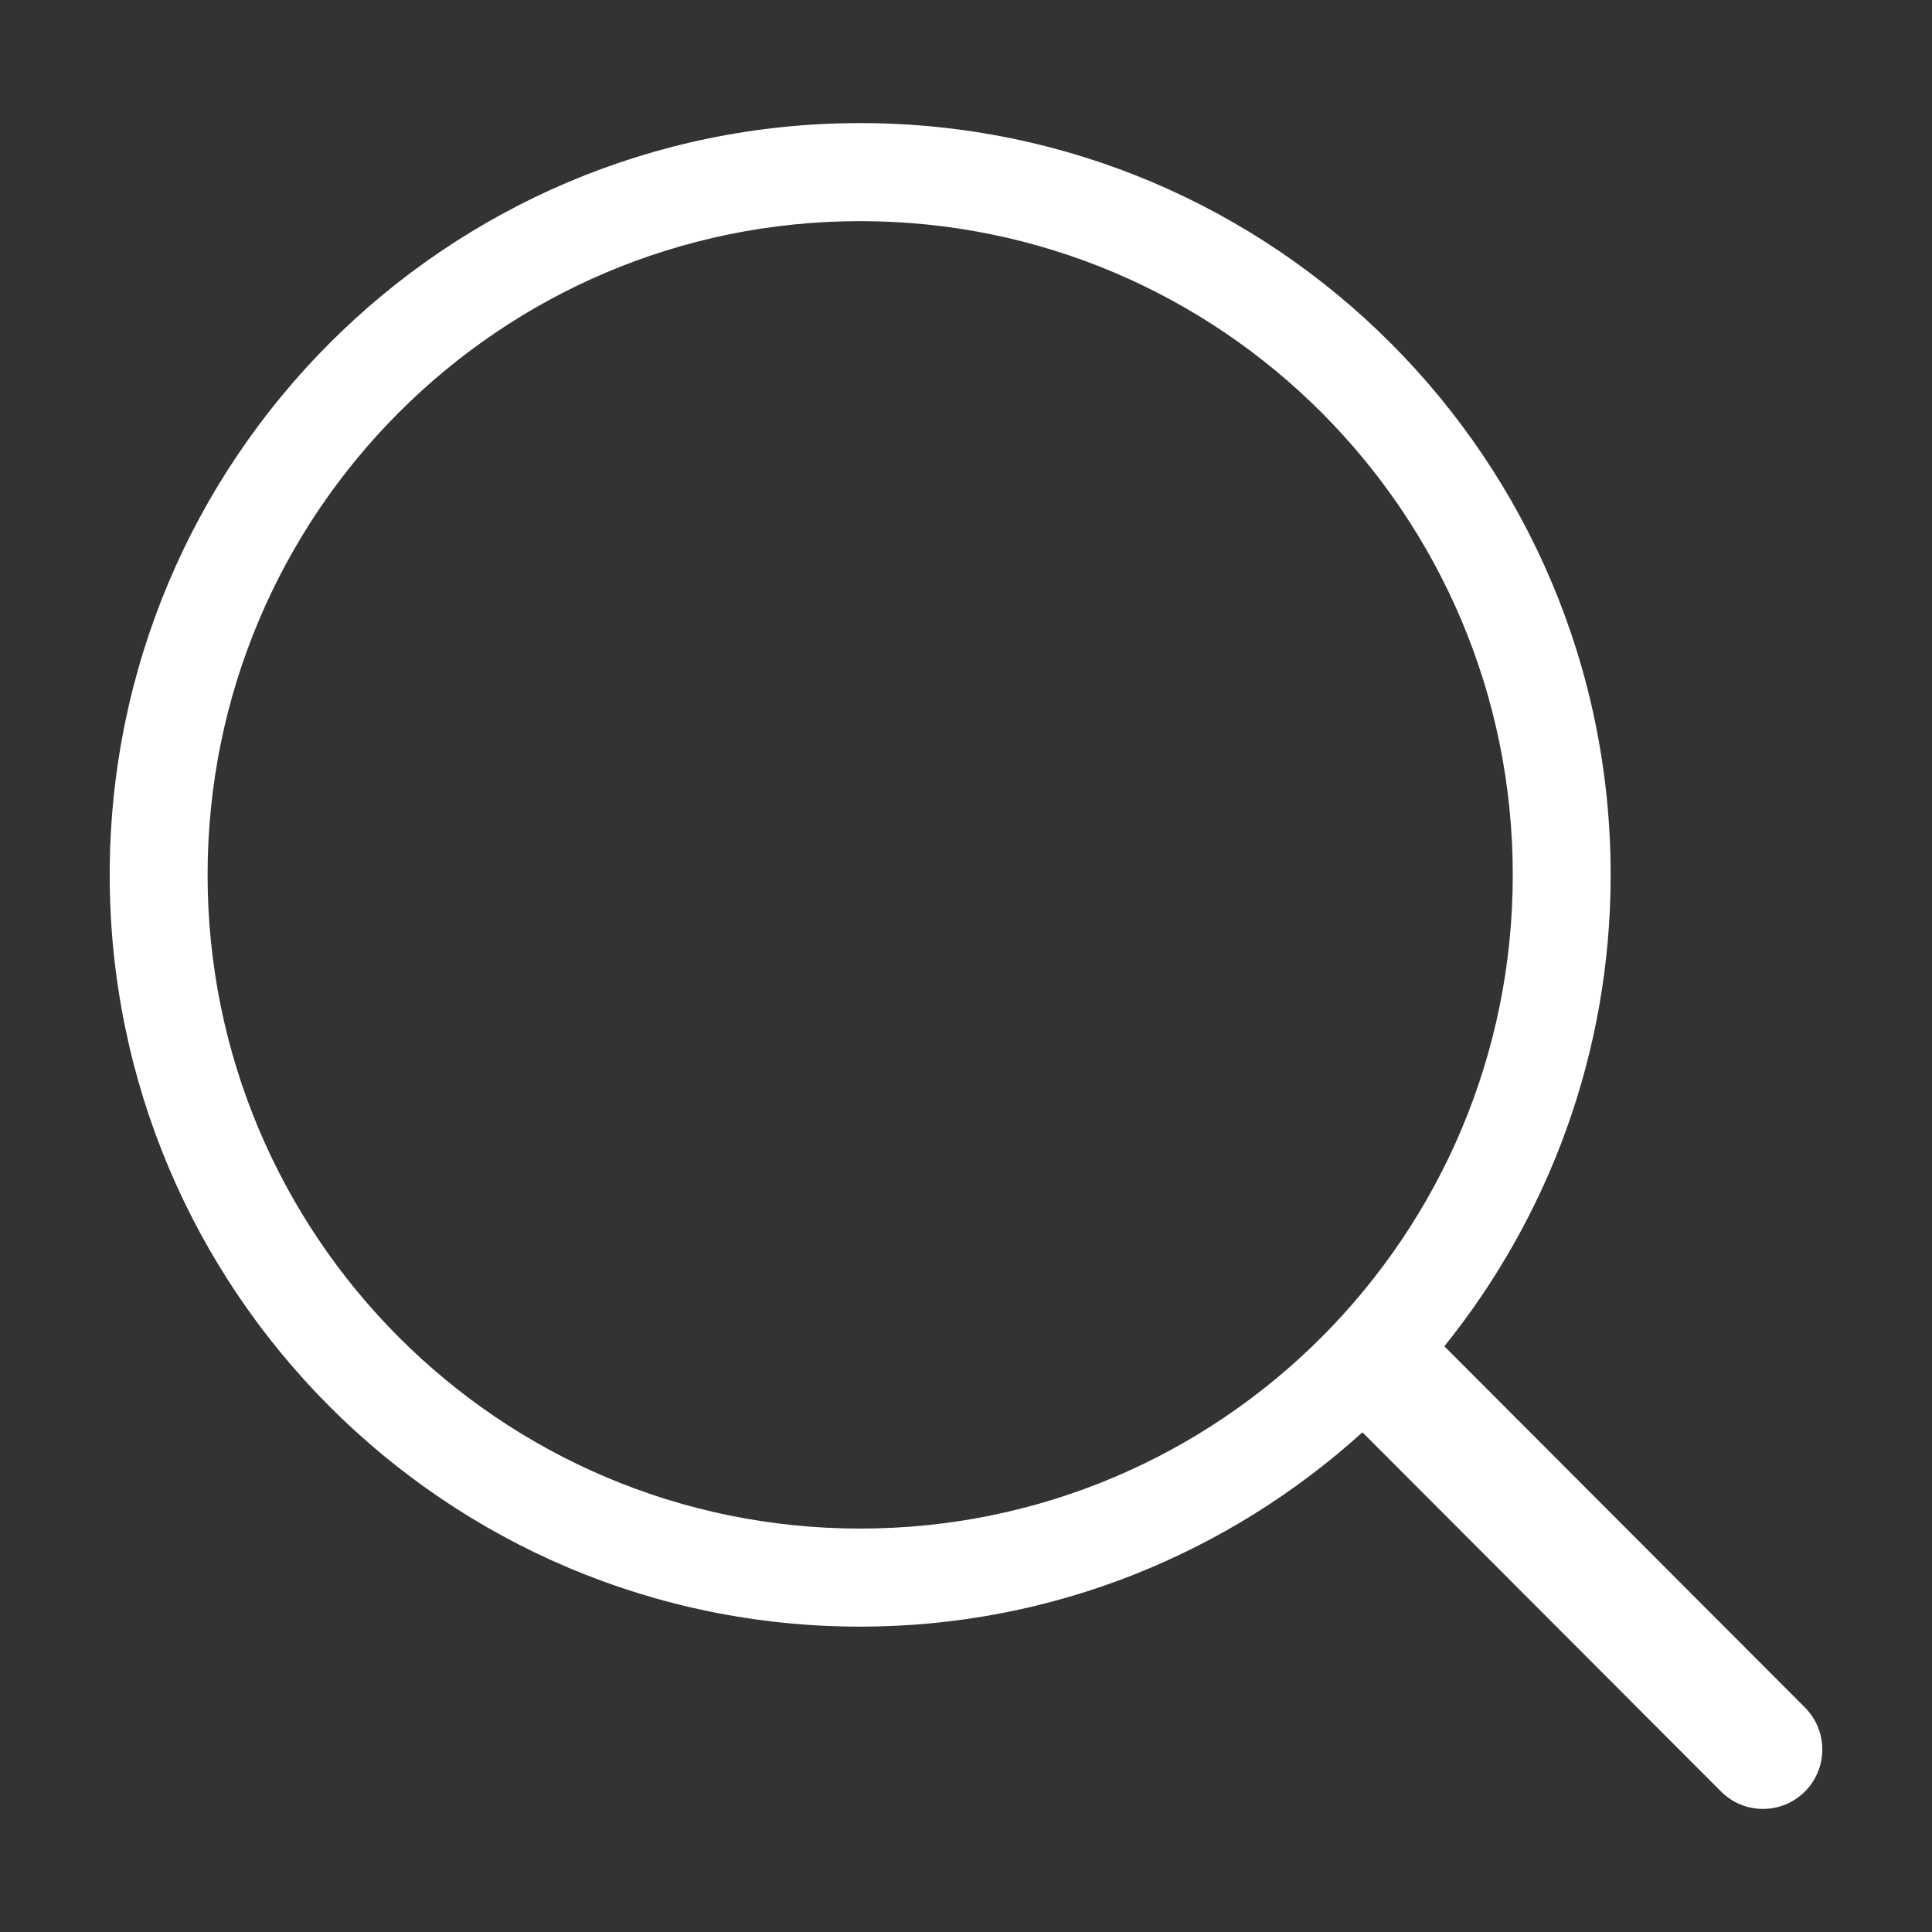 <?xml version="1.0" standalone="no"?><!DOCTYPE svg PUBLIC "-//W3C//DTD SVG 1.1//EN" "http://www.w3.org/Graphics/SVG/1.1/DTD/svg11.dtd"><svg t="1589524183351" class="icon" viewBox="0 0 1024 1024" version="1.1" xmlns="http://www.w3.org/2000/svg" p-id="1698" xmlns:xlink="http://www.w3.org/1999/xlink" width="200" height="200"><rect x="0" y="0" width="1024" height="1024" fill="#333333" stroke="none"/><defs><style type="text/css"></style></defs><path d="M956.646 949.538c-12.279 12.3-32.188 12.3-44.467 0L722.122 759.153c-70.532 63.808-163.689 102.997-266.208 102.997-219.682 0-397.77-178.397-397.77-398.459 0-220.06 178.089-398.454 397.77-398.454 219.68 0 397.767 178.394 397.767 398.454 0 94.667-33.103 181.501-88.146 249.863l191.111 191.438C968.926 917.295 968.926 937.238 956.646 949.538zM455.914 117.208c-191.027 0-345.887 155.125-345.887 346.483 0 191.357 154.86 346.485 345.887 346.485 191.03 0 345.889-155.129 345.889-346.485C801.803 272.335 646.944 117.208 455.914 117.208z" fill="#ffffff" p-id="1699"></path></svg>